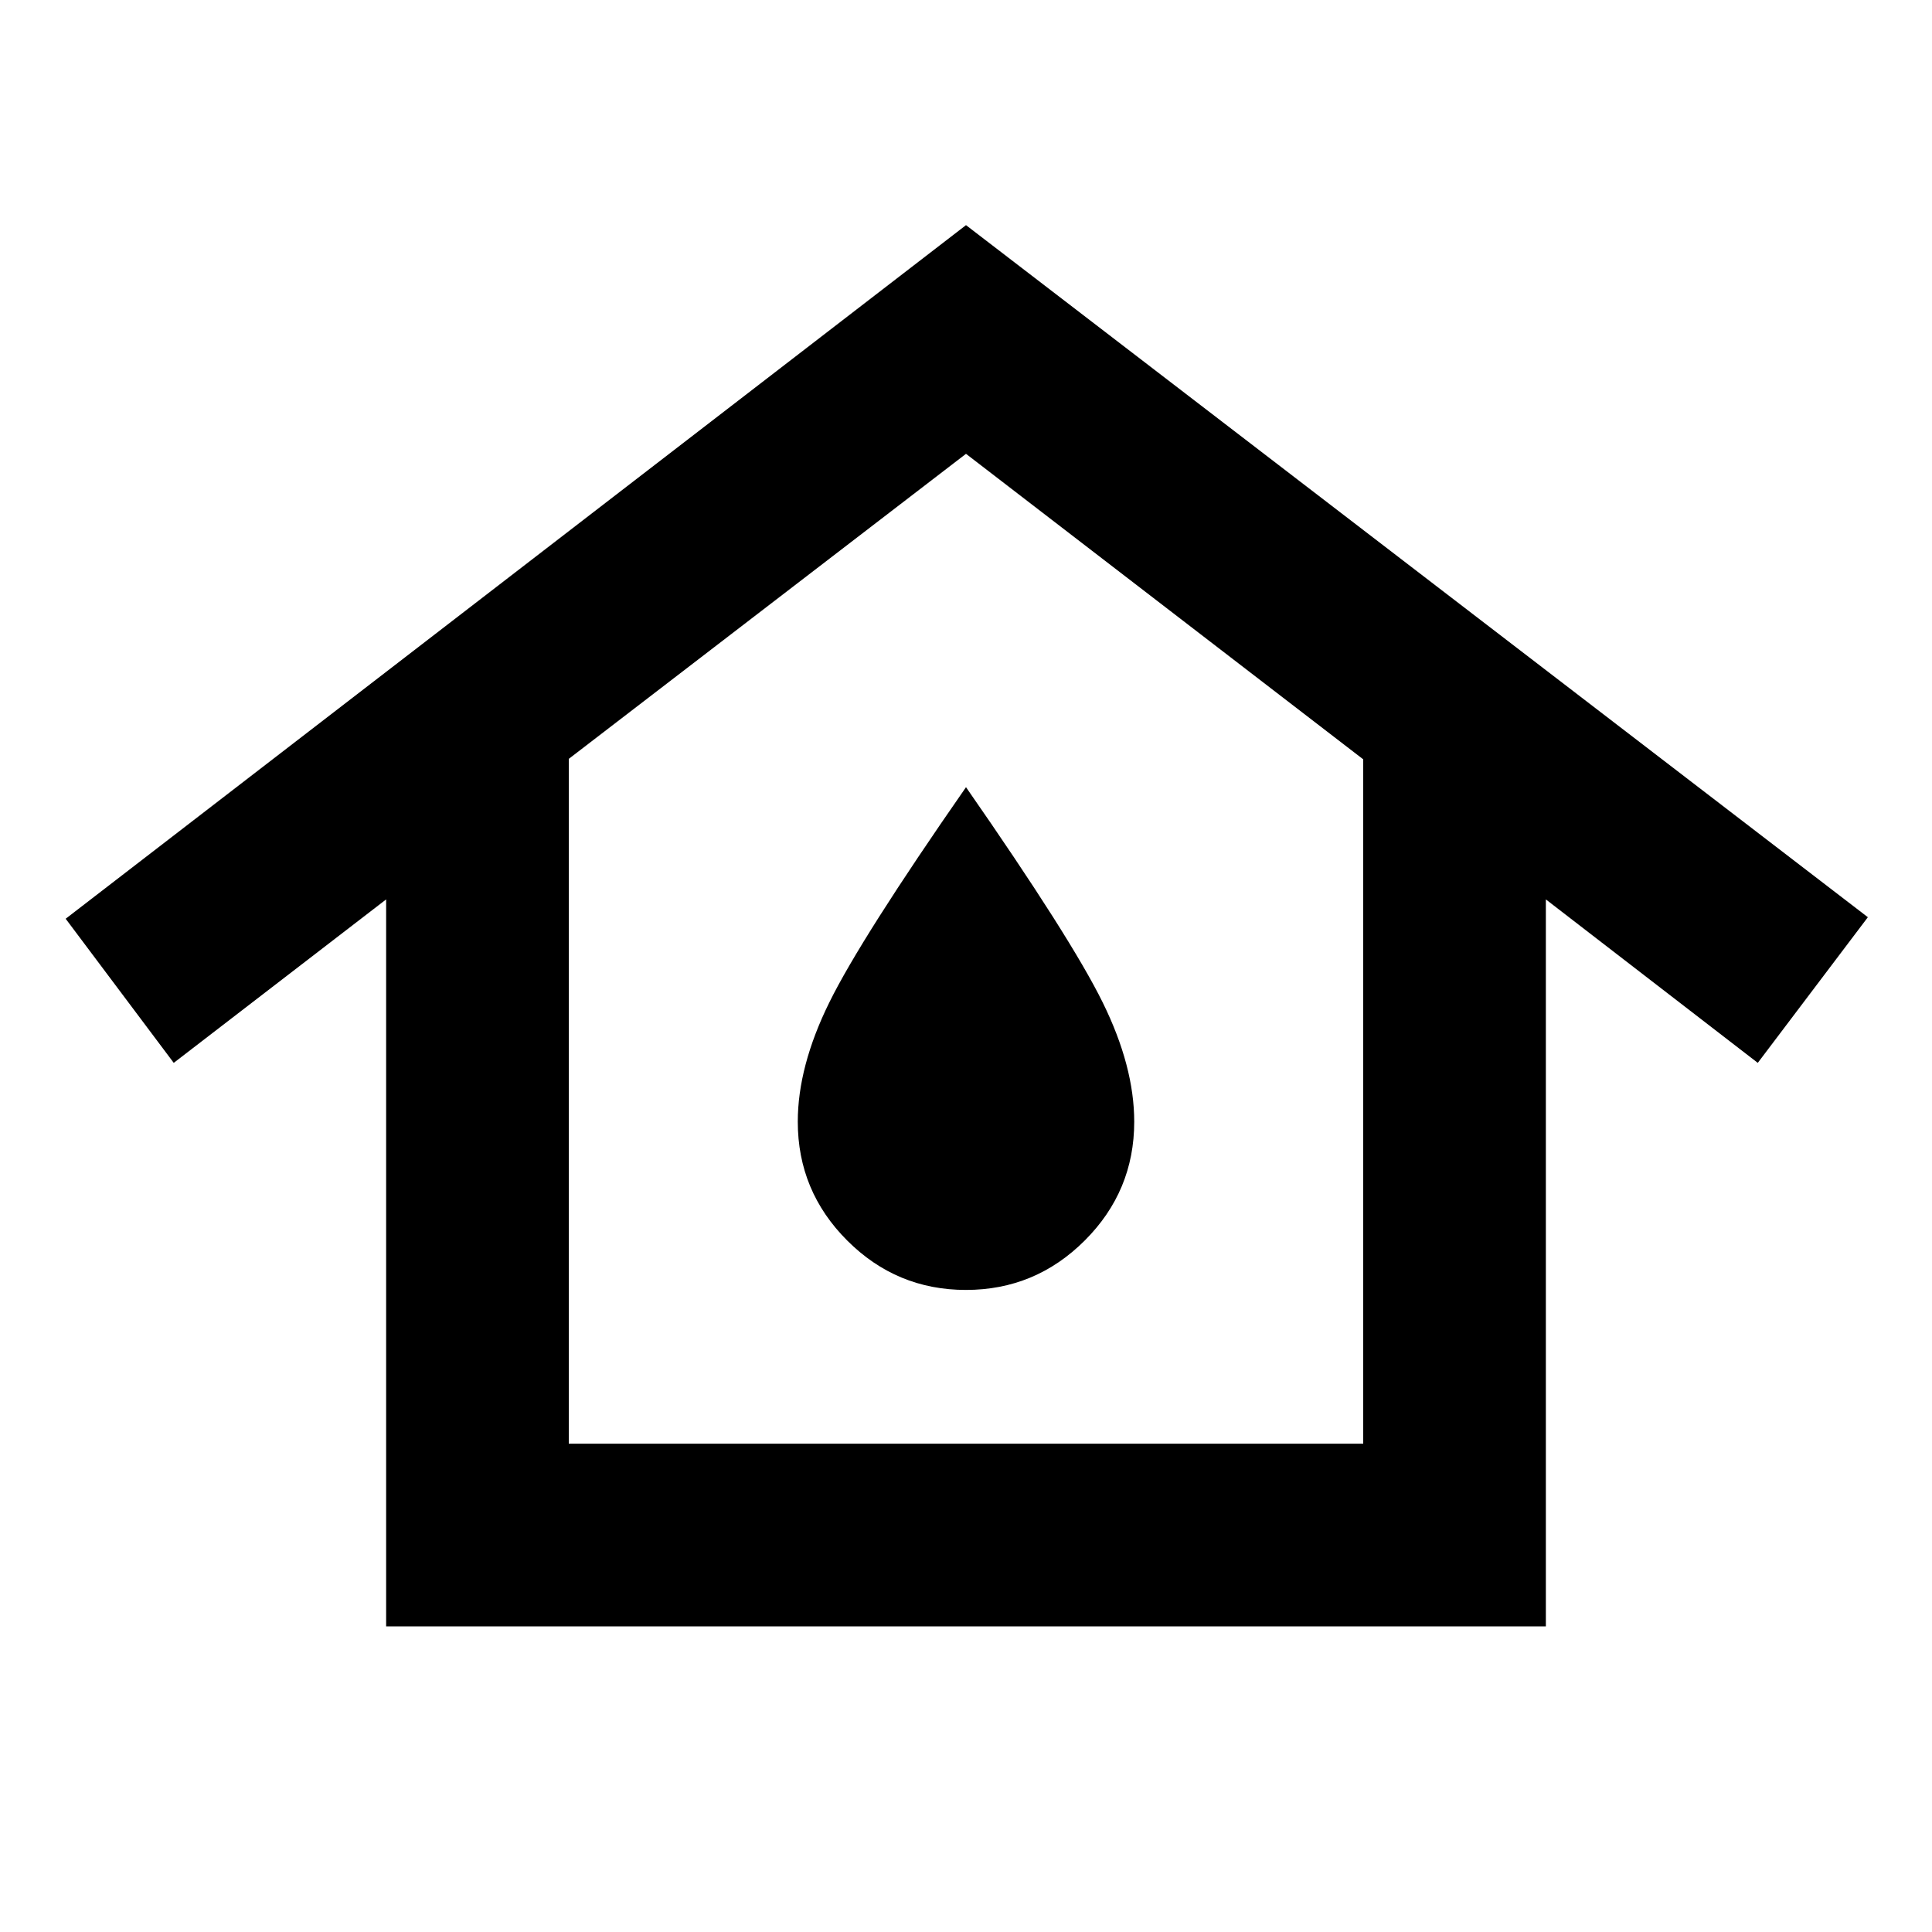 <svg xmlns="http://www.w3.org/2000/svg" height="24" viewBox="0 -960 960 960" width="24"><path d="M282.63-242.63h394.74V-582.7L480-734.5 282.63-582.93v340.3Zm-90.76 90.76v-361.22L86.33-431.87l-53.7-71.61L480-848.13l448.13 343.89-54.7 72.37-105.3-81.22v361.22H191.87Zm288.1-167.17q34.46 0 59.04-24.56 24.58-24.55 24.58-59.03 0-27.48-15.68-59.29-15.67-31.82-67.91-106.93-52.24 75.11-67.91 106.93-15.68 31.81-15.68 59.29 0 34.48 24.55 59.03 24.54 24.56 59.01 24.56Zm.03-83.59Z"/></svg>